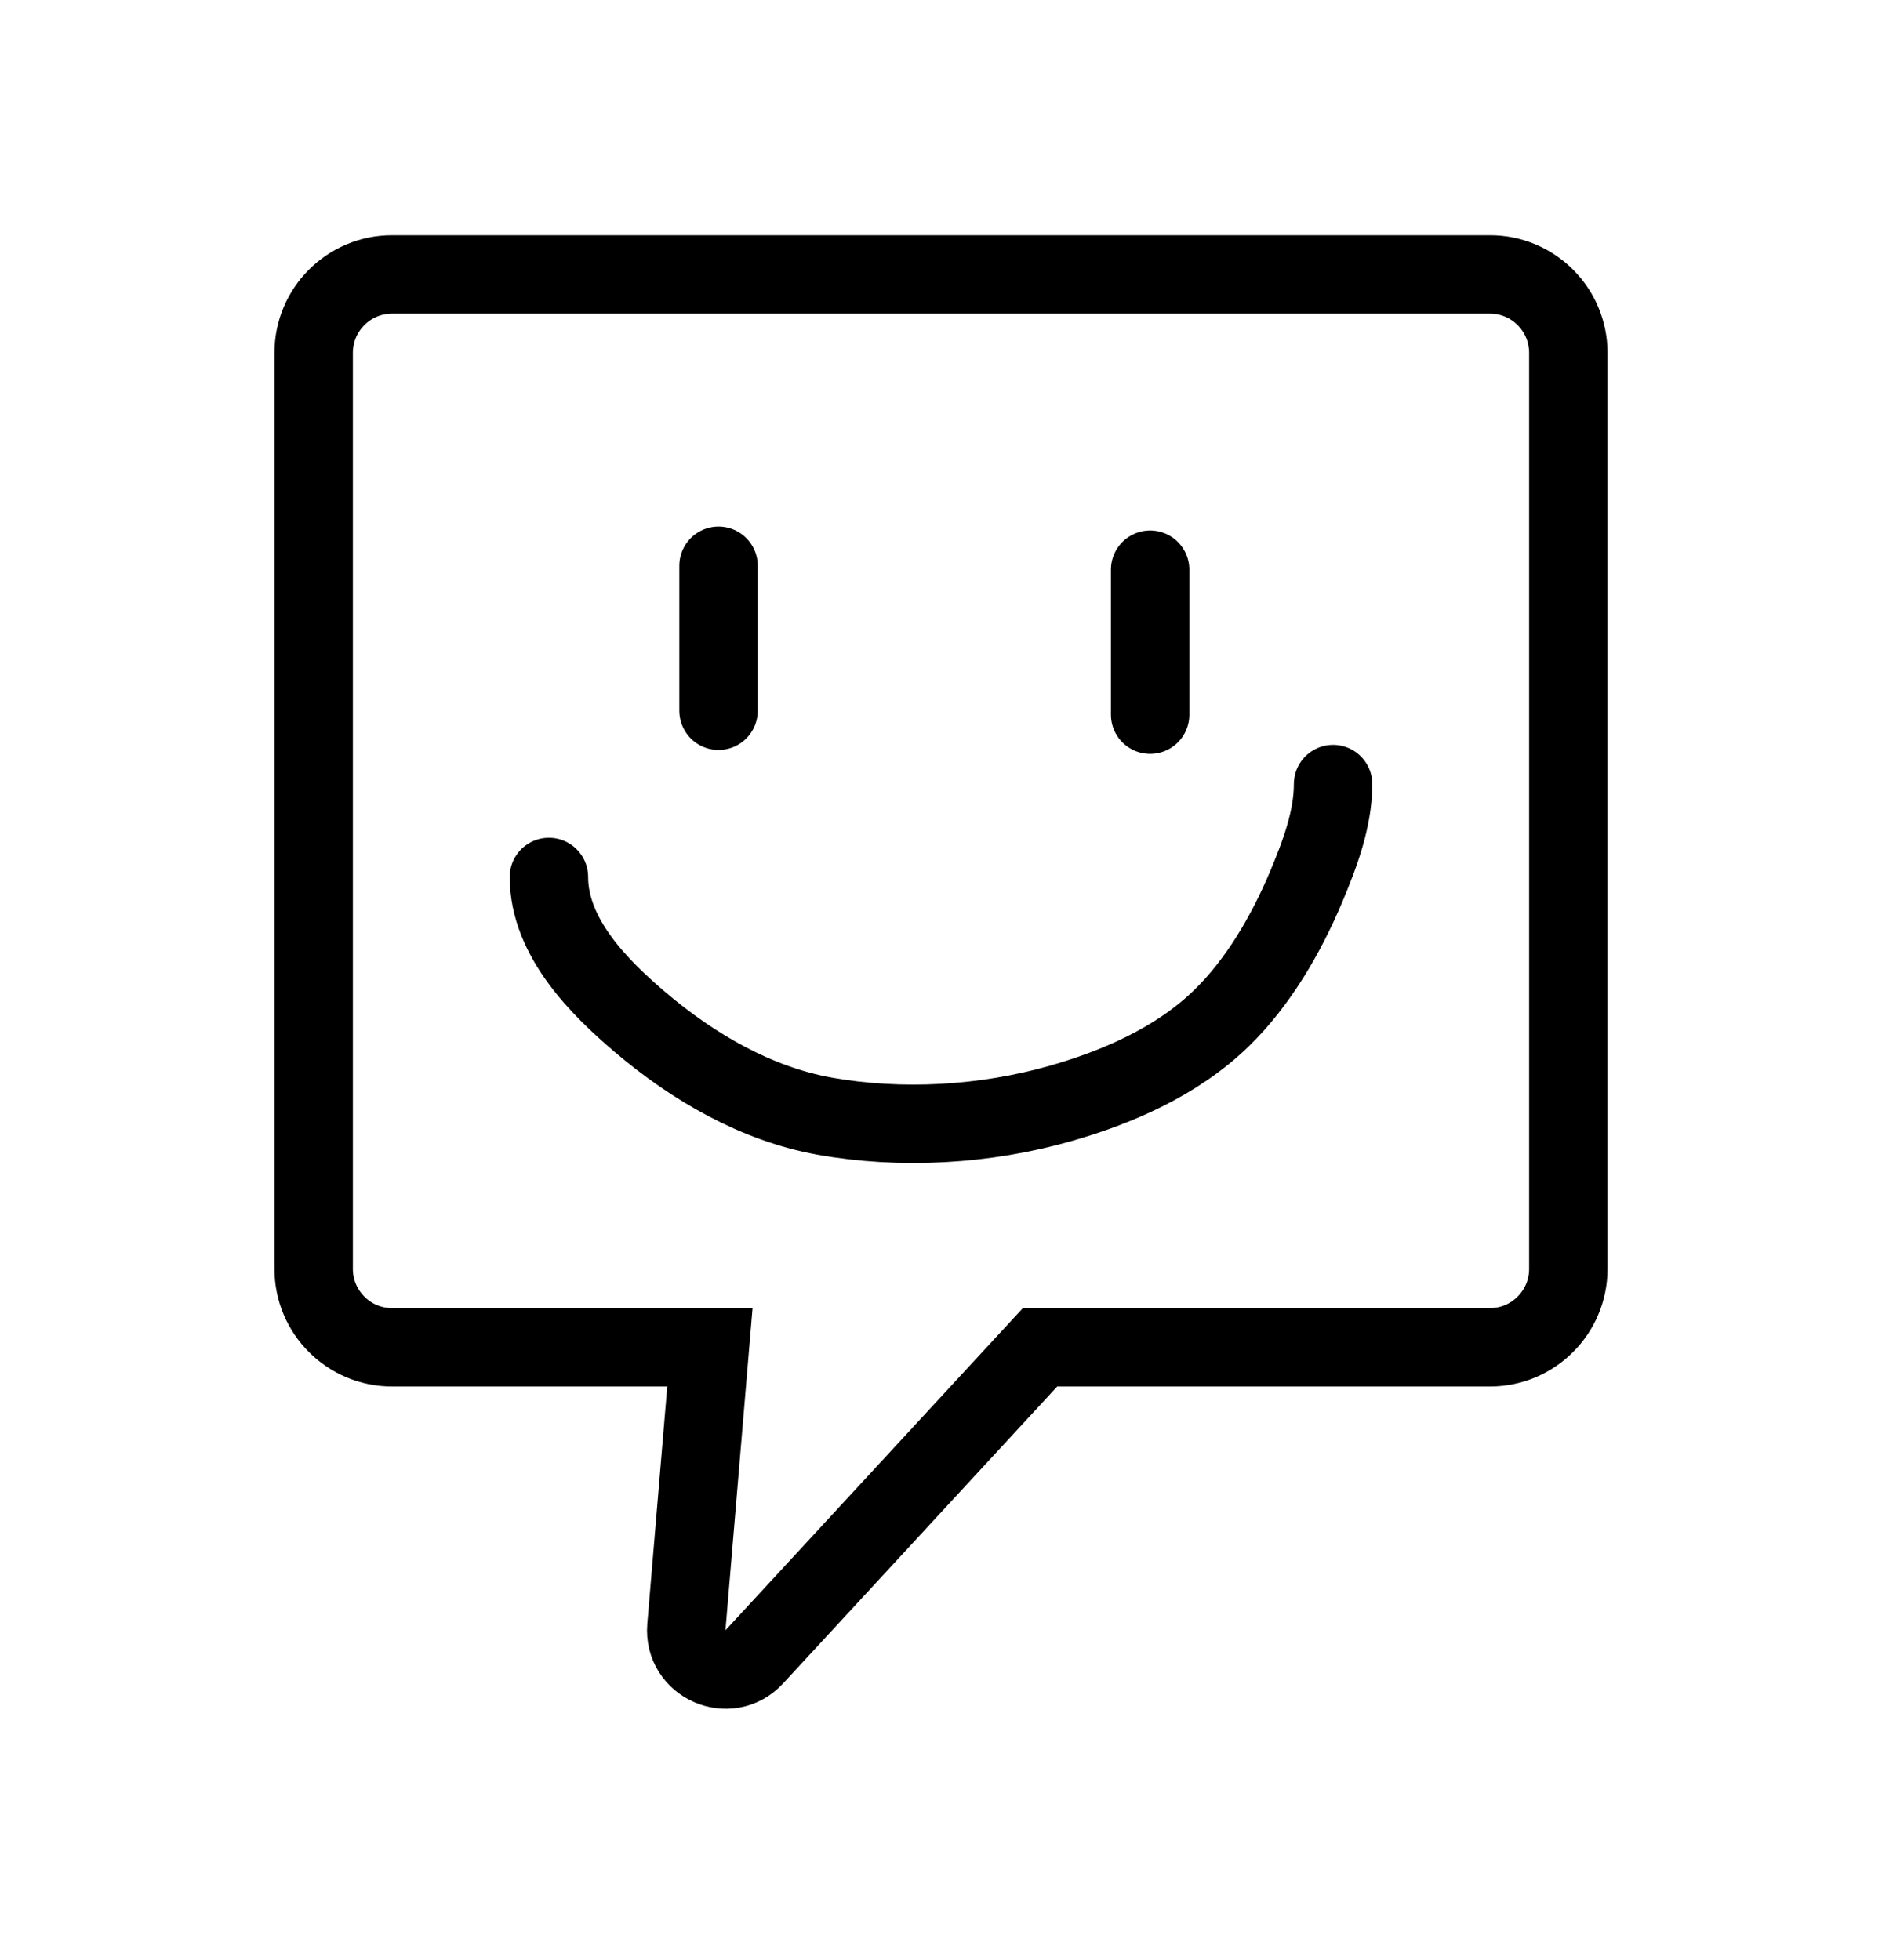 <svg width="24" height="25" viewBox="0 0 24 25" fill="none" xmlns="http://www.w3.org/2000/svg">
<g id="Icons/smile-news">
<path id="Rectangle 608" d="M4 4.5C4 3.948 4.448 3.5 5 3.5H19C19.552 3.5 20 3.948 20 4.5V16.184C20 16.736 19.552 17.184 19 17.184H13.263L9.619 21.132C9.296 21.482 8.714 21.225 8.753 20.751L9.053 17.184H5C4.448 17.184 4 16.736 4 16.184V4.5Z" stroke="currentColor"/>
<path id="Vector 1" d="M9.163 7.216V9.065" stroke="currentColor" stroke-linecap="round"/>
<path id="Vector 3" d="M14.667 7.266V9.115" stroke="currentColor" stroke-linecap="round"/>
<path id="Vector 2" d="M7 11.185C7 11.961 7.654 12.602 8.158 13.032C8.844 13.617 9.651 14.079 10.507 14.234C11.489 14.411 12.563 14.348 13.526 14.073C14.245 13.868 15.009 13.539 15.576 12.987C16.037 12.54 16.399 11.924 16.657 11.309C16.825 10.908 17 10.453 17 10" stroke="currentColor" stroke-linecap="round"/>
</g>
</svg>
